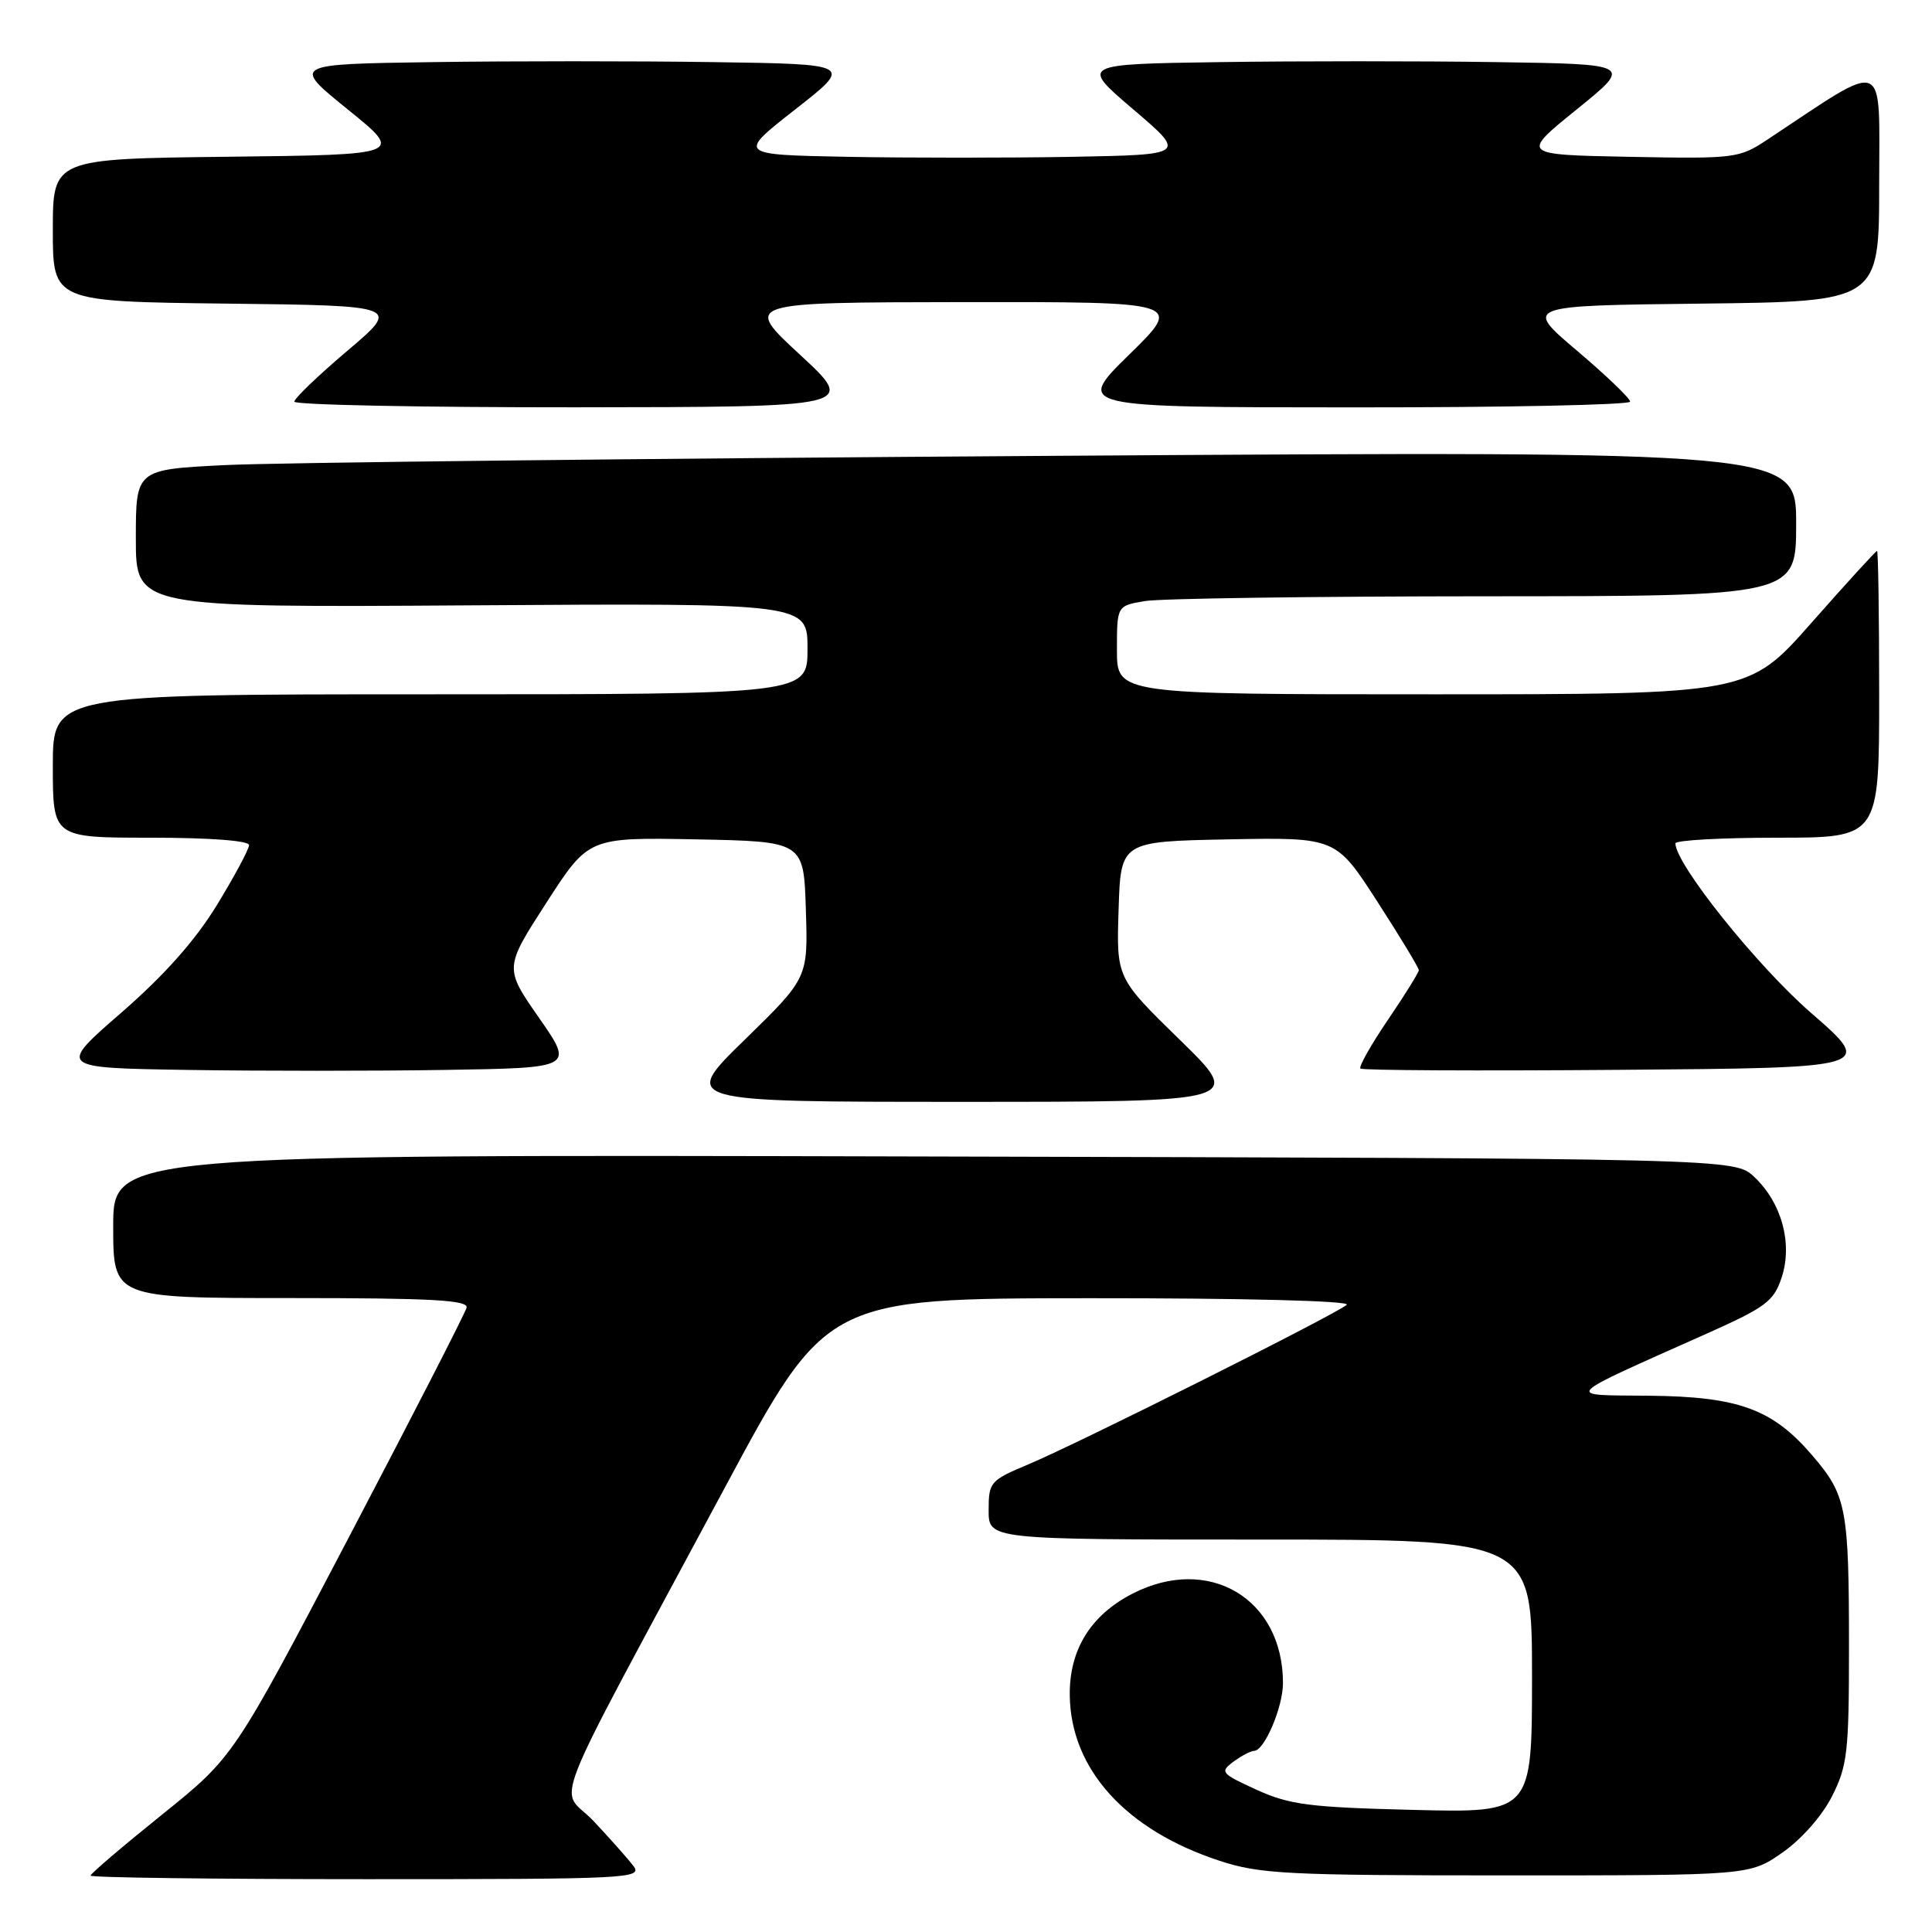 <?xml version="1.0" encoding="UTF-8" standalone="no"?>
<!DOCTYPE svg PUBLIC "-//W3C//DTD SVG 1.1//EN" "http://www.w3.org/Graphics/SVG/1.1/DTD/svg11.dtd" >
<svg xmlns="http://www.w3.org/2000/svg" xmlns:xlink="http://www.w3.org/1999/xlink" version="1.1" viewBox="0 0 256 256">
 <g >
 <path fill="currentColor"
d=" M 83.93 247.25 C 83.20 246.29 80.83 243.62 78.66 241.31 C 74.11 236.49 71.86 242.20 96.00 197.20 C 109.50 172.04 109.50 172.04 144.45 172.02 C 164.92 172.01 179.01 172.37 178.45 172.89 C 177.19 174.07 142.97 191.22 136.25 194.04 C 131.20 196.16 131.00 196.39 131.00 200.12 C 131.00 204.00 131.00 204.00 167.00 204.00 C 203.00 204.00 203.00 204.00 203.00 222.10 C 203.00 240.21 203.00 240.21 187.25 239.82 C 173.49 239.48 170.87 239.14 166.50 237.15 C 161.78 235.00 161.61 234.79 163.44 233.43 C 164.51 232.65 165.73 232.00 166.17 232.00 C 167.53 232.00 170.00 226.22 170.00 223.02 C 170.00 211.80 160.14 205.96 150.02 211.19 C 144.48 214.05 141.66 218.65 141.75 224.70 C 141.90 234.46 149.19 242.50 161.59 246.56 C 166.94 248.32 170.54 248.50 199.66 248.50 C 231.83 248.50 231.83 248.50 236.16 245.49 C 238.70 243.72 241.43 240.63 242.75 238.02 C 244.79 233.99 245.00 232.15 245.00 218.41 C 245.00 199.84 244.68 198.16 240.19 192.91 C 234.88 186.70 230.41 185.06 218.50 184.94 C 207.18 184.83 206.61 185.44 226.29 176.65 C 233.98 173.21 235.04 172.42 236.08 169.27 C 237.56 164.78 236.08 159.36 232.44 155.94 C 229.84 153.50 229.84 153.50 122.42 153.24 C 15.00 152.97 15.00 152.97 15.00 162.49 C 15.00 172.00 15.00 172.00 38.57 172.00 C 57.25 172.00 62.08 172.27 61.82 173.28 C 61.65 173.99 54.63 187.67 46.23 203.69 C 30.96 232.81 30.96 232.81 21.48 240.44 C 16.27 244.63 12.00 248.27 12.00 248.53 C 12.00 248.79 28.48 249.00 48.62 249.00 C 83.34 249.00 85.18 248.91 83.93 247.25 Z  M 156.34 137.79 C 147.93 129.58 147.93 129.58 148.22 120.54 C 148.50 111.50 148.50 111.50 162.75 111.22 C 177.01 110.95 177.01 110.95 182.50 119.46 C 185.53 124.15 188.00 128.24 188.00 128.55 C 188.00 128.86 186.16 131.82 183.91 135.13 C 181.66 138.44 180.02 141.35 180.26 141.59 C 180.50 141.83 195.92 141.91 214.52 141.76 C 248.35 141.50 248.35 141.50 239.99 134.23 C 232.80 127.98 222.01 114.50 222.00 111.75 C 222.00 111.34 228.07 111.00 235.50 111.00 C 249.00 111.00 249.00 111.00 249.00 92.00 C 249.00 81.55 248.87 73.00 248.72 73.00 C 248.56 73.00 244.66 77.27 240.05 82.50 C 231.67 92.00 231.67 92.00 189.83 92.00 C 148.00 92.00 148.00 92.00 148.00 86.13 C 148.00 80.26 148.00 80.26 151.75 79.64 C 153.81 79.30 174.06 79.02 196.75 79.01 C 238.00 79.00 238.00 79.00 238.00 69.38 C 238.00 59.76 238.00 59.76 139.75 60.40 C 85.71 60.75 36.21 61.30 29.75 61.63 C 18.00 62.22 18.00 62.22 18.00 71.36 C 18.00 80.50 18.00 80.50 62.50 80.21 C 107.00 79.92 107.00 79.92 107.00 85.96 C 107.00 92.00 107.00 92.00 57.00 92.00 C 7.00 92.00 7.00 92.00 7.00 101.50 C 7.00 111.00 7.00 111.00 20.00 111.00 C 27.78 111.00 33.00 111.39 33.00 111.98 C 33.00 112.51 31.09 116.08 28.75 119.91 C 25.86 124.63 21.80 129.20 16.08 134.18 C 7.65 141.50 7.65 141.50 24.83 141.77 C 34.27 141.92 49.66 141.92 59.02 141.77 C 76.04 141.50 76.04 141.50 71.43 134.88 C 66.82 128.26 66.82 128.26 72.41 119.60 C 77.99 110.95 77.99 110.95 92.25 111.22 C 106.50 111.50 106.50 111.50 106.78 120.54 C 107.07 129.58 107.07 129.58 98.66 137.79 C 90.24 146.00 90.24 146.00 127.50 146.00 C 164.76 146.00 164.76 146.00 156.34 137.79 Z  M 106.00 47.00 C 98.50 40.07 98.50 40.07 127.63 40.03 C 156.76 40.00 156.76 40.00 149.63 46.98 C 142.50 53.97 142.50 53.97 179.25 53.98 C 199.46 53.99 216.00 53.65 216.00 53.22 C 216.00 52.79 212.83 49.75 208.96 46.47 C 201.92 40.50 201.92 40.50 225.46 40.23 C 249.00 39.96 249.00 39.96 249.00 24.45 C 249.00 7.30 250.32 7.82 234.08 18.57 C 230.45 20.97 229.82 21.05 215.91 20.78 C 201.50 20.50 201.50 20.50 208.92 14.50 C 216.34 8.50 216.34 8.50 198.24 8.23 C 188.28 8.08 171.81 8.08 161.63 8.23 C 143.13 8.50 143.13 8.50 150.17 14.50 C 157.21 20.50 157.21 20.50 142.04 20.78 C 133.70 20.93 120.31 20.93 112.29 20.78 C 97.71 20.50 97.71 20.50 105.37 14.50 C 113.04 8.50 113.04 8.50 94.52 8.23 C 84.33 8.08 67.60 8.08 57.33 8.23 C 38.66 8.50 38.66 8.50 46.08 14.50 C 53.50 20.50 53.50 20.50 30.25 20.77 C 7.00 21.04 7.00 21.04 7.00 30.50 C 7.00 39.96 7.00 39.96 30.04 40.23 C 53.08 40.50 53.08 40.50 46.04 46.47 C 42.17 49.75 39.00 52.79 39.00 53.22 C 39.00 53.65 55.76 53.98 76.25 53.97 C 113.50 53.93 113.50 53.93 106.00 47.00 Z "/>
</g>
</svg>